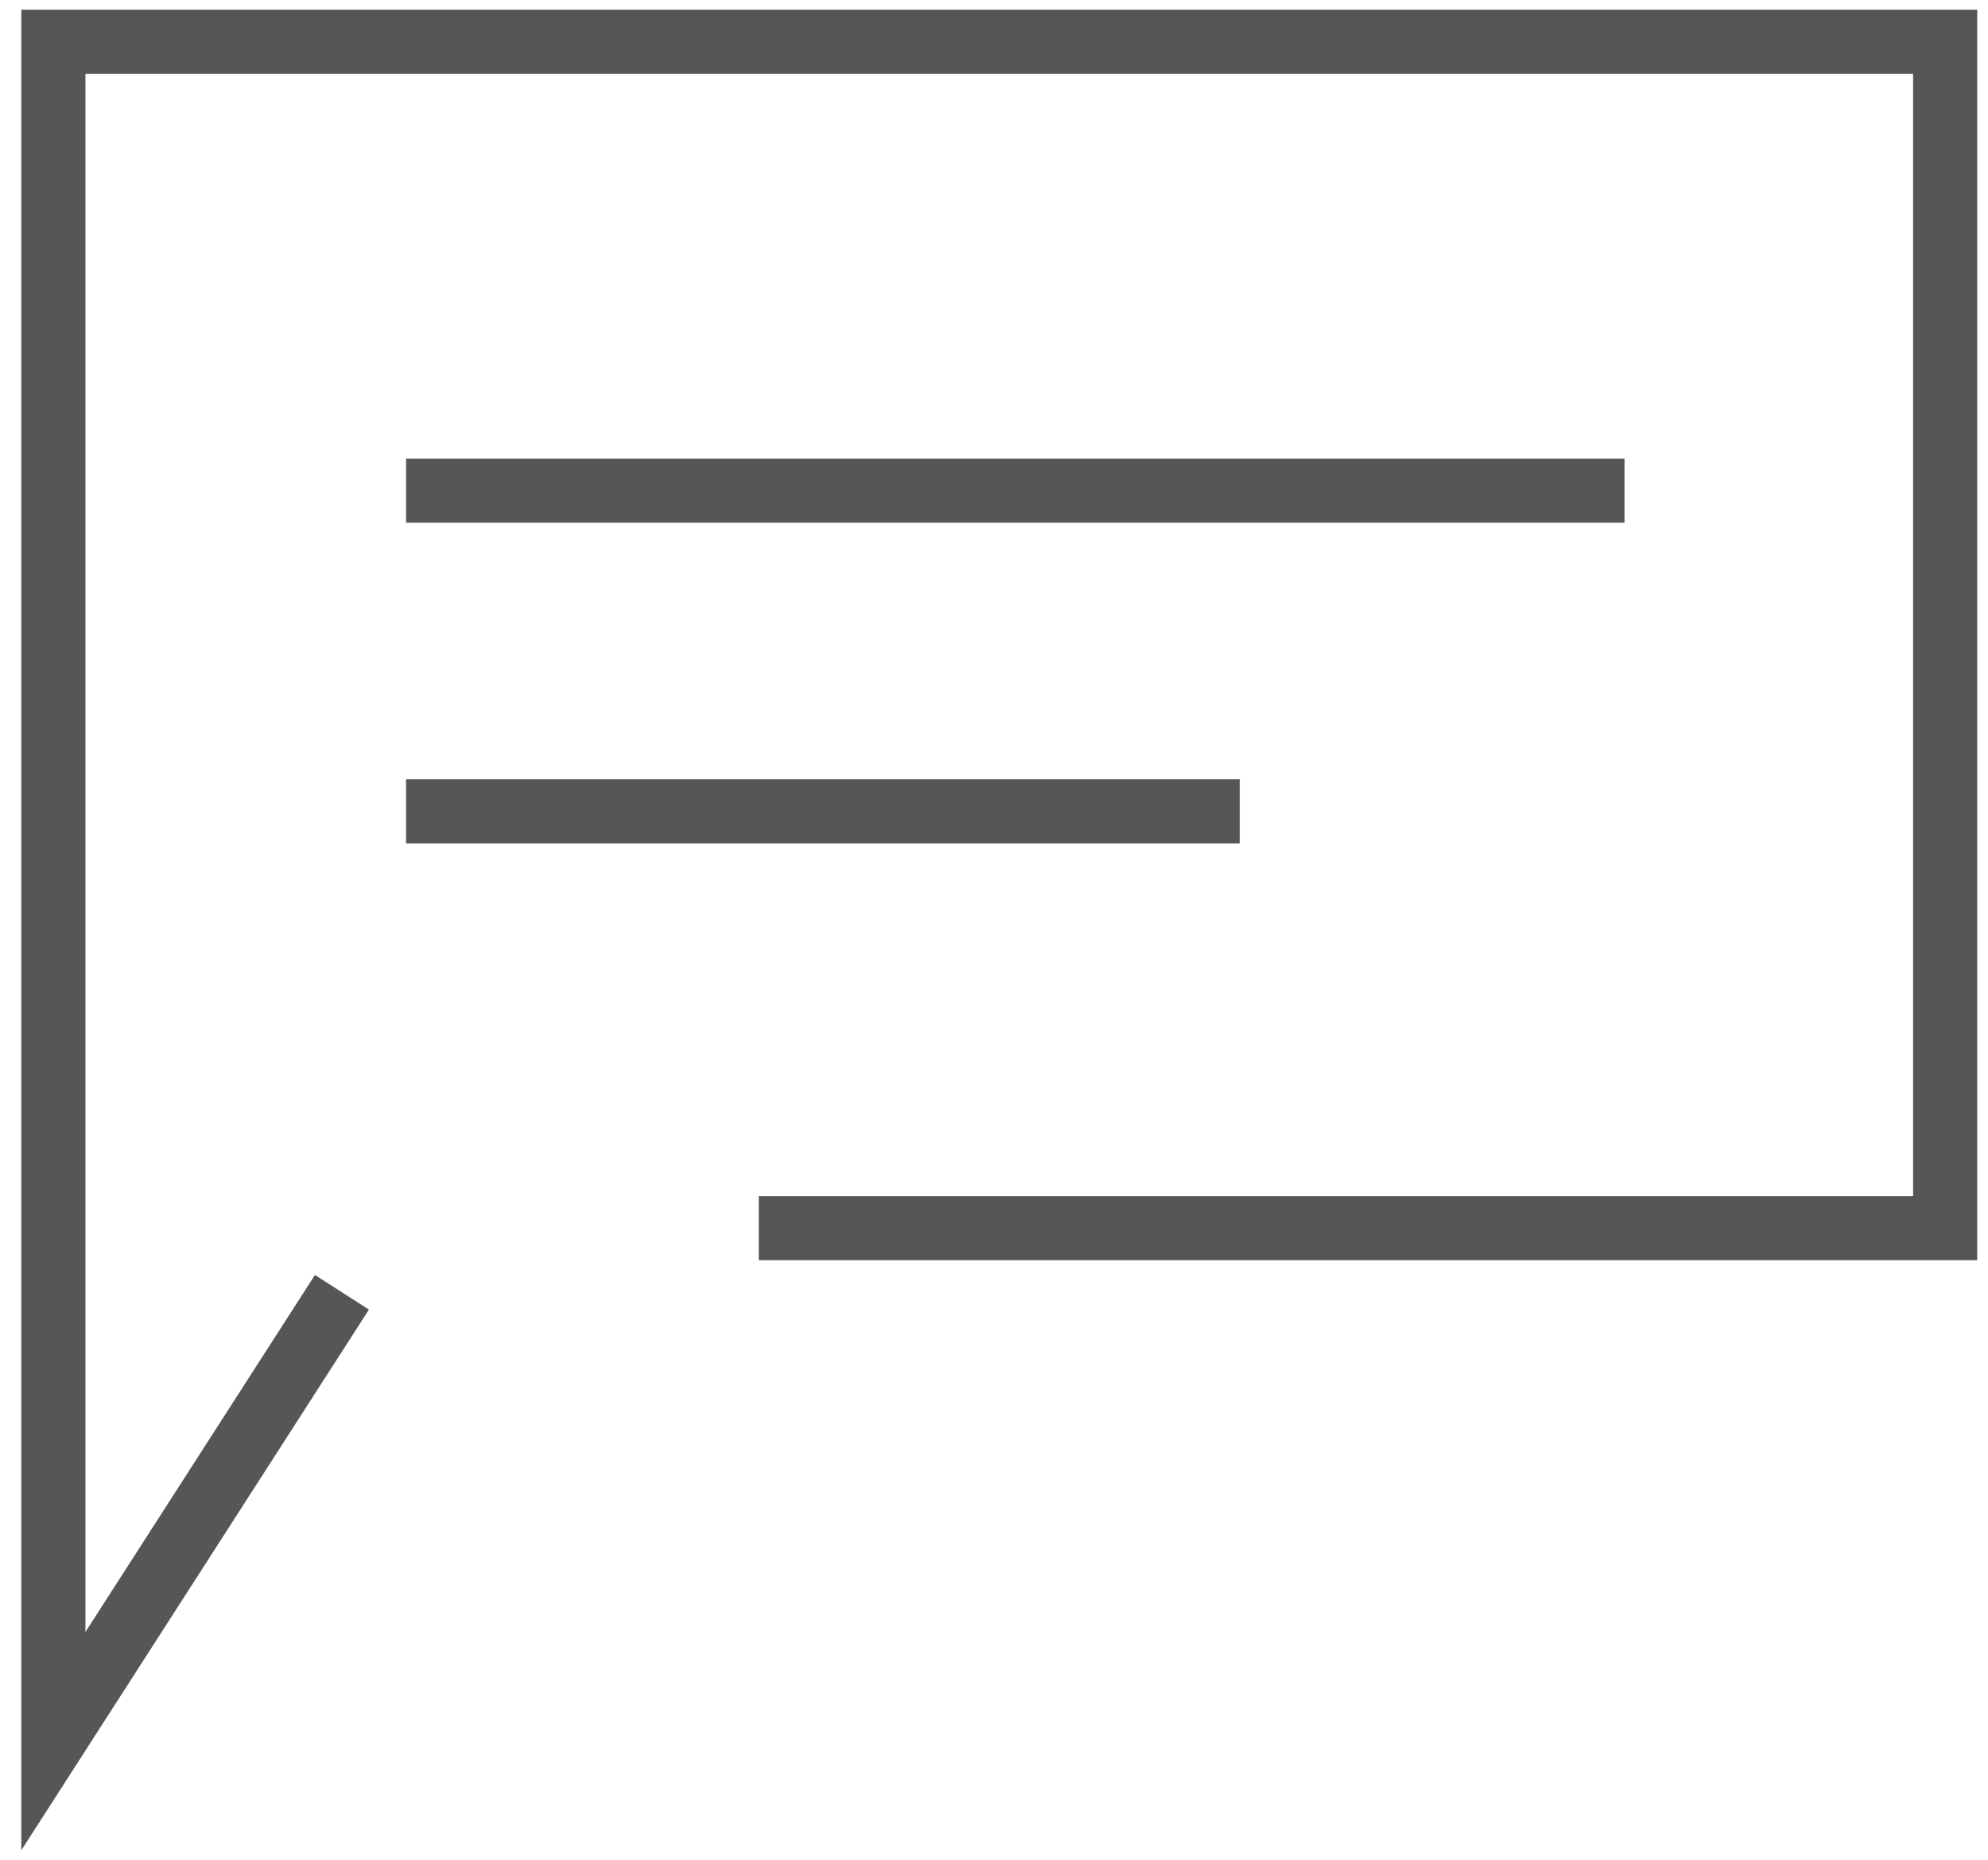 <svg width="31" height="29" viewBox="0 0 31 29" fill="none" xmlns="http://www.w3.org/2000/svg">
<path d="M0.332 0.151H30.832V19.651H11.832V18.651H29.832V1.151H1.332V25.448L4.911 19.881L5.753 20.421L0.332 28.853V0.151Z" fill="#565656"/>
<path d="M19.332 13.151H6.332V12.151H19.332V13.151Z" fill="#565656"/>
<path d="M6.332 8.151H25.332V7.151H6.332V8.151Z" fill="#565656"/>
</svg>
